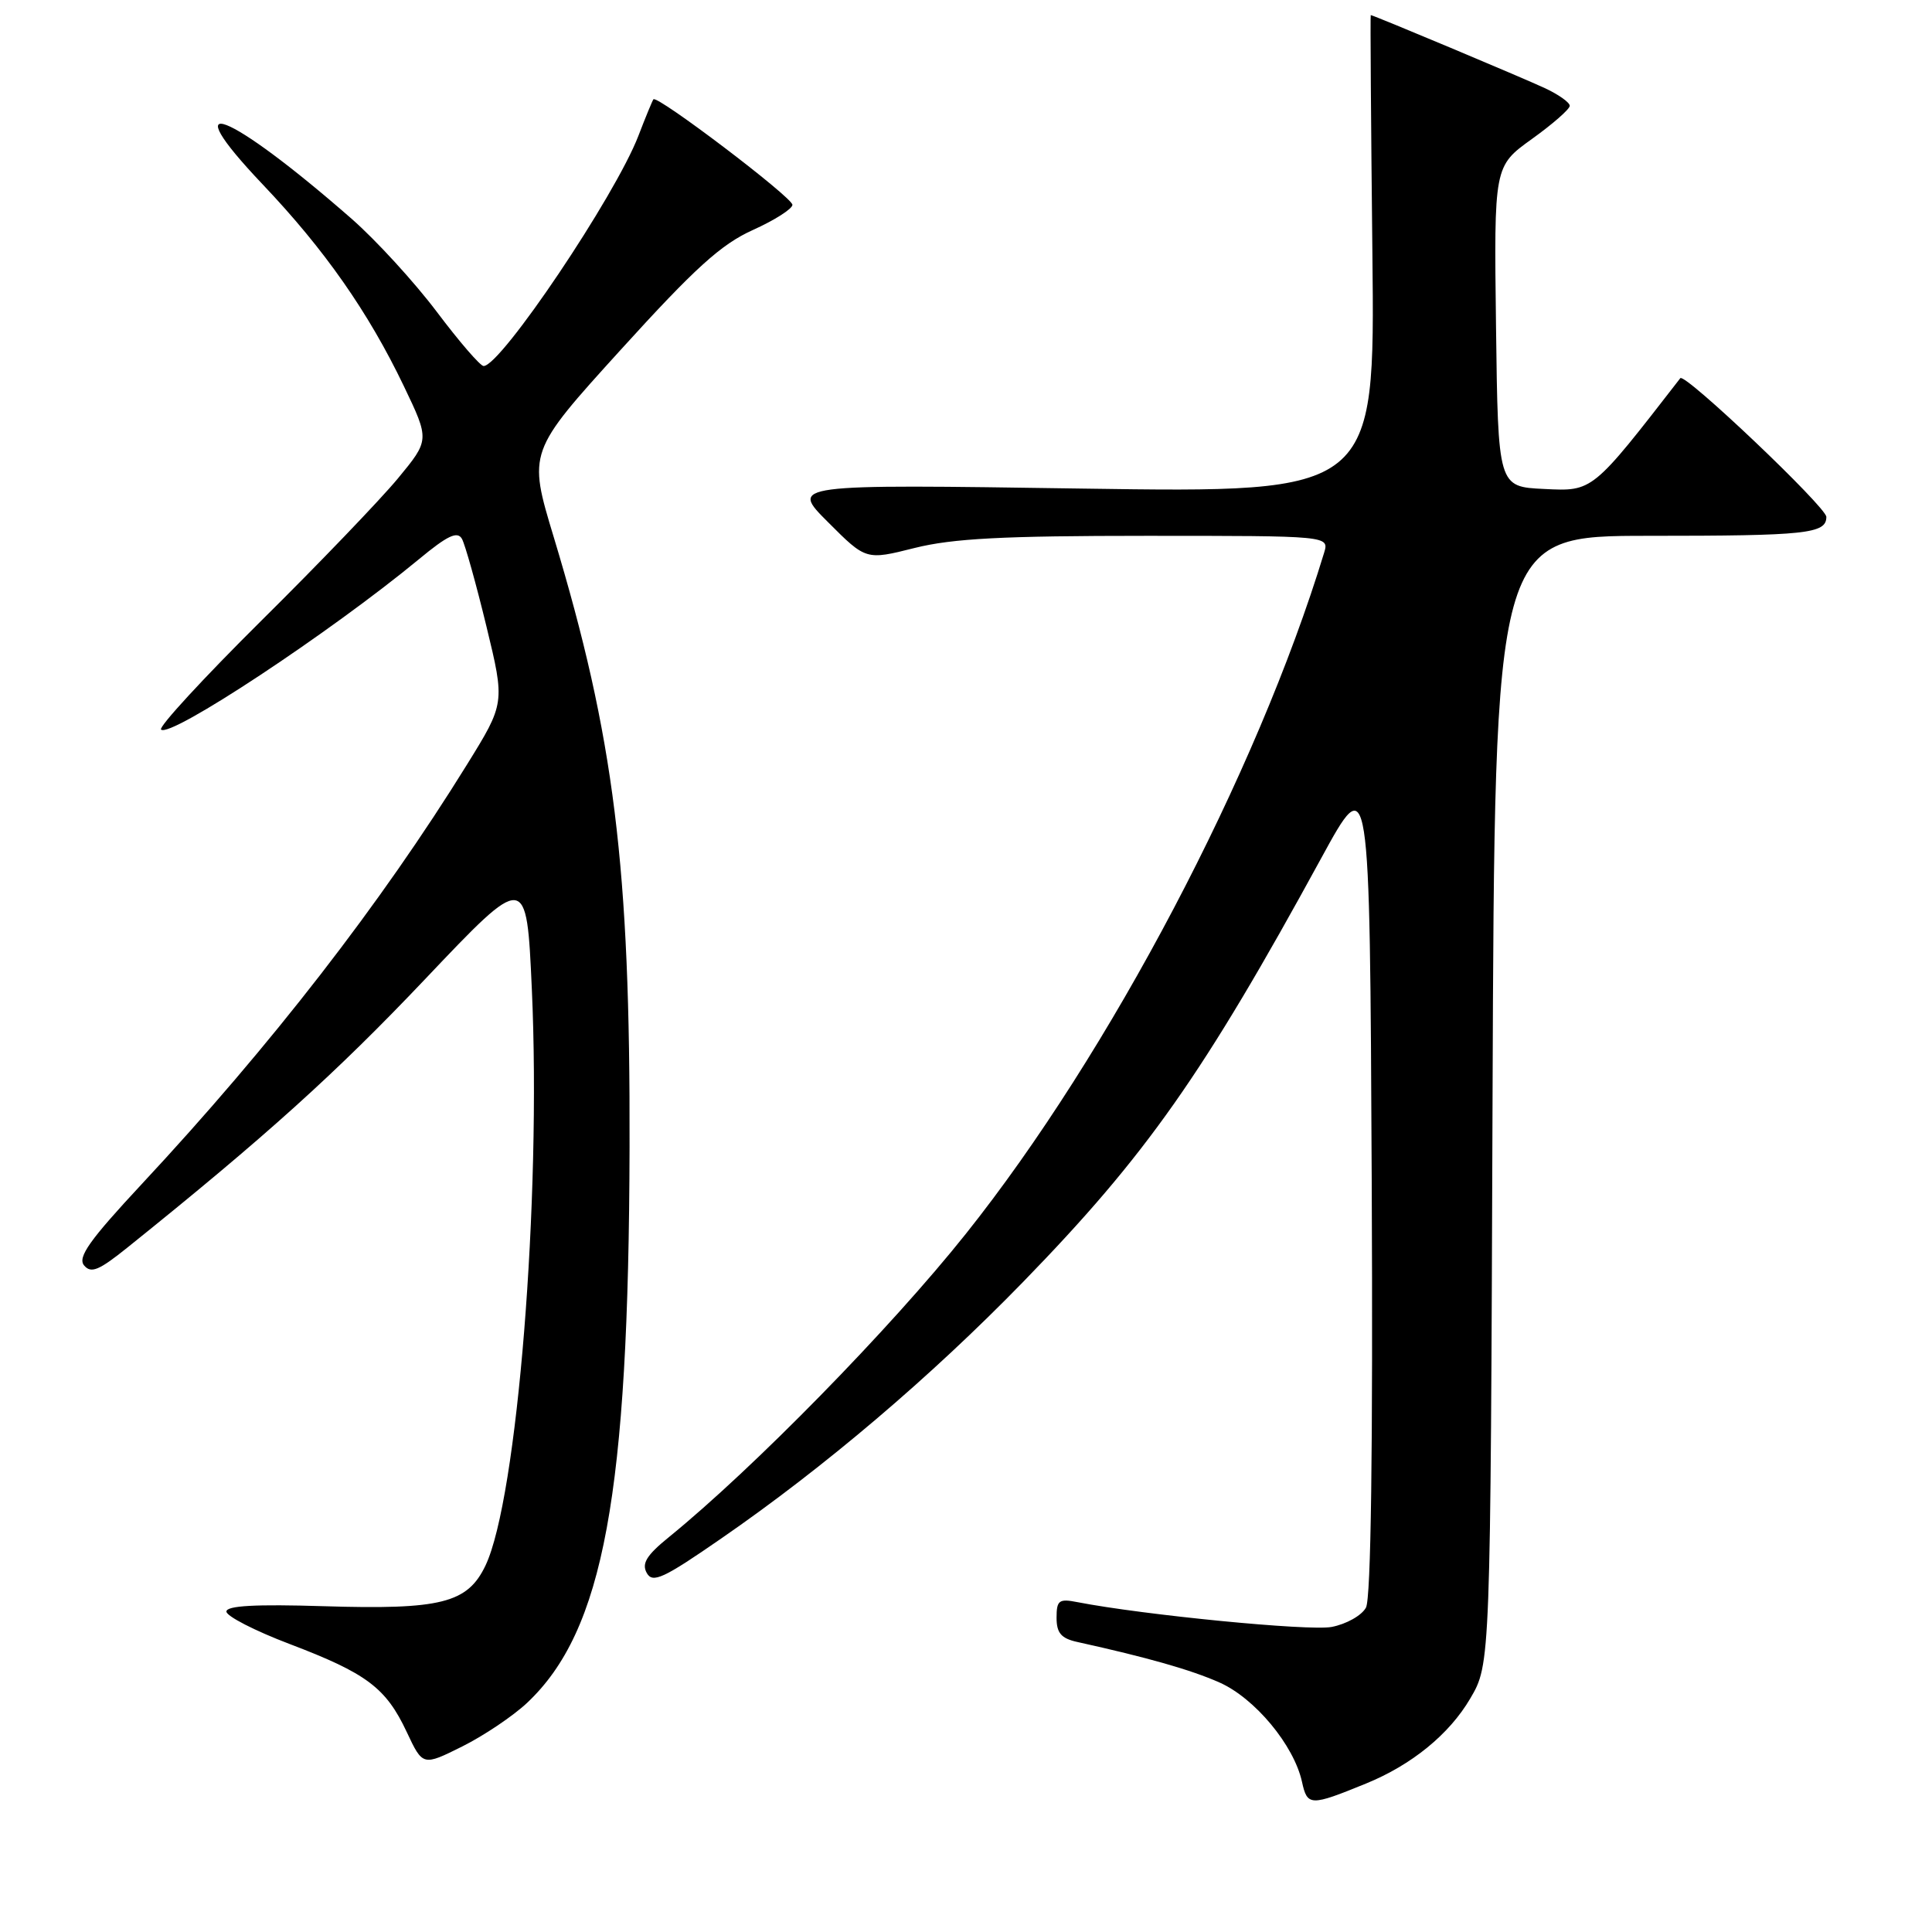 <?xml version="1.0" encoding="UTF-8" standalone="no"?>
<!DOCTYPE svg PUBLIC "-//W3C//DTD SVG 1.1//EN" "http://www.w3.org/Graphics/SVG/1.1/DTD/svg11.dtd" >
<svg xmlns="http://www.w3.org/2000/svg" xmlns:xlink="http://www.w3.org/1999/xlink" version="1.1" viewBox="0 0 256 256">
 <g >
 <path fill="currentColor"
d=" M 181.00 236.33 C 187.04 233.87 192.03 229.81 194.81 225.07 C 197.50 220.50 197.50 220.50 197.77 145.75 C 198.05 71.00 198.05 71.00 218.44 71.00 C 239.39 71.00 242.00 70.72 242.00 68.49 C 242.00 67.20 223.23 49.36 222.65 50.11 C 210.93 65.23 211.08 65.11 204.60 64.79 C 198.50 64.50 198.50 64.50 198.23 43.26 C 197.96 22.03 197.96 22.03 202.98 18.42 C 205.74 16.44 208.00 14.46 208.00 14.02 C 208.00 13.58 206.54 12.54 204.75 11.70 C 201.87 10.35 181.97 2.00 181.63 2.00 C 181.56 2.00 181.66 16.25 181.85 33.66 C 182.19 65.31 182.19 65.31 143.44 64.74 C 104.68 64.16 104.68 64.16 109.72 69.19 C 114.75 74.23 114.75 74.23 121.19 72.61 C 126.23 71.35 132.88 71.00 151.88 71.00 C 176.13 71.00 176.13 71.00 175.45 73.25 C 166.52 102.55 147.05 139.57 127.97 163.50 C 118.00 176.02 99.78 194.62 88.64 203.67 C 85.67 206.08 85.00 207.17 85.70 208.43 C 86.48 209.82 87.89 209.17 95.55 203.87 C 109.23 194.43 123.35 182.42 135.56 169.87 C 151.88 153.09 159.44 142.34 175.07 113.71 C 181.50 101.93 181.50 101.93 181.76 156.51 C 181.93 192.23 181.66 211.76 181.00 213.01 C 180.44 214.06 178.39 215.21 176.44 215.58 C 173.44 216.14 151.55 214.00 142.75 212.29 C 140.32 211.81 140.00 212.05 140.00 214.36 C 140.00 216.38 140.61 217.10 142.75 217.57 C 152.08 219.63 157.80 221.26 161.57 222.93 C 166.27 225.01 171.45 231.24 172.52 236.10 C 173.23 239.33 173.61 239.35 181.00 236.33 Z  M 69.84 225.64 C 79.98 216.10 83.31 198.03 83.42 152.00 C 83.52 114.81 81.39 97.71 73.38 71.19 C 69.96 59.89 69.96 59.89 82.23 46.37 C 92.08 35.52 95.54 32.38 99.75 30.48 C 102.64 29.18 105.00 27.67 105.00 27.14 C 105.00 26.15 87.06 12.54 86.58 13.16 C 86.44 13.35 85.54 15.52 84.59 18.00 C 81.51 25.99 66.37 48.50 64.08 48.50 C 63.64 48.50 60.85 45.27 57.88 41.32 C 54.91 37.38 49.83 31.83 46.59 28.99 C 30.18 14.63 22.79 11.78 34.83 24.46 C 43.02 33.08 48.81 41.36 53.51 51.16 C 56.93 58.30 56.93 58.30 52.72 63.40 C 50.40 66.20 42.25 74.70 34.60 82.27 C 26.96 89.85 20.99 96.33 21.34 96.67 C 22.51 97.85 43.74 83.82 55.51 74.10 C 59.30 70.96 60.61 70.34 61.21 71.40 C 61.63 72.16 63.09 77.37 64.45 82.98 C 66.92 93.17 66.92 93.17 61.86 101.34 C 50.47 119.74 35.92 138.51 18.78 156.90 C 11.87 164.32 10.25 166.60 11.14 167.67 C 12.06 168.78 13.11 168.34 16.88 165.31 C 35.17 150.62 44.53 142.18 56.30 129.77 C 69.77 115.57 69.77 115.57 70.47 131.04 C 71.74 158.91 68.54 198.60 64.33 207.44 C 61.95 212.43 58.43 213.31 42.89 212.83 C 33.84 212.55 30.00 212.76 30.00 213.54 C 30.00 214.15 33.77 216.09 38.38 217.84 C 48.58 221.72 51.14 223.63 53.89 229.49 C 56.02 234.02 56.02 234.02 61.26 231.41 C 64.14 229.97 68.00 227.37 69.84 225.64 Z "/>
</g>
</svg>
